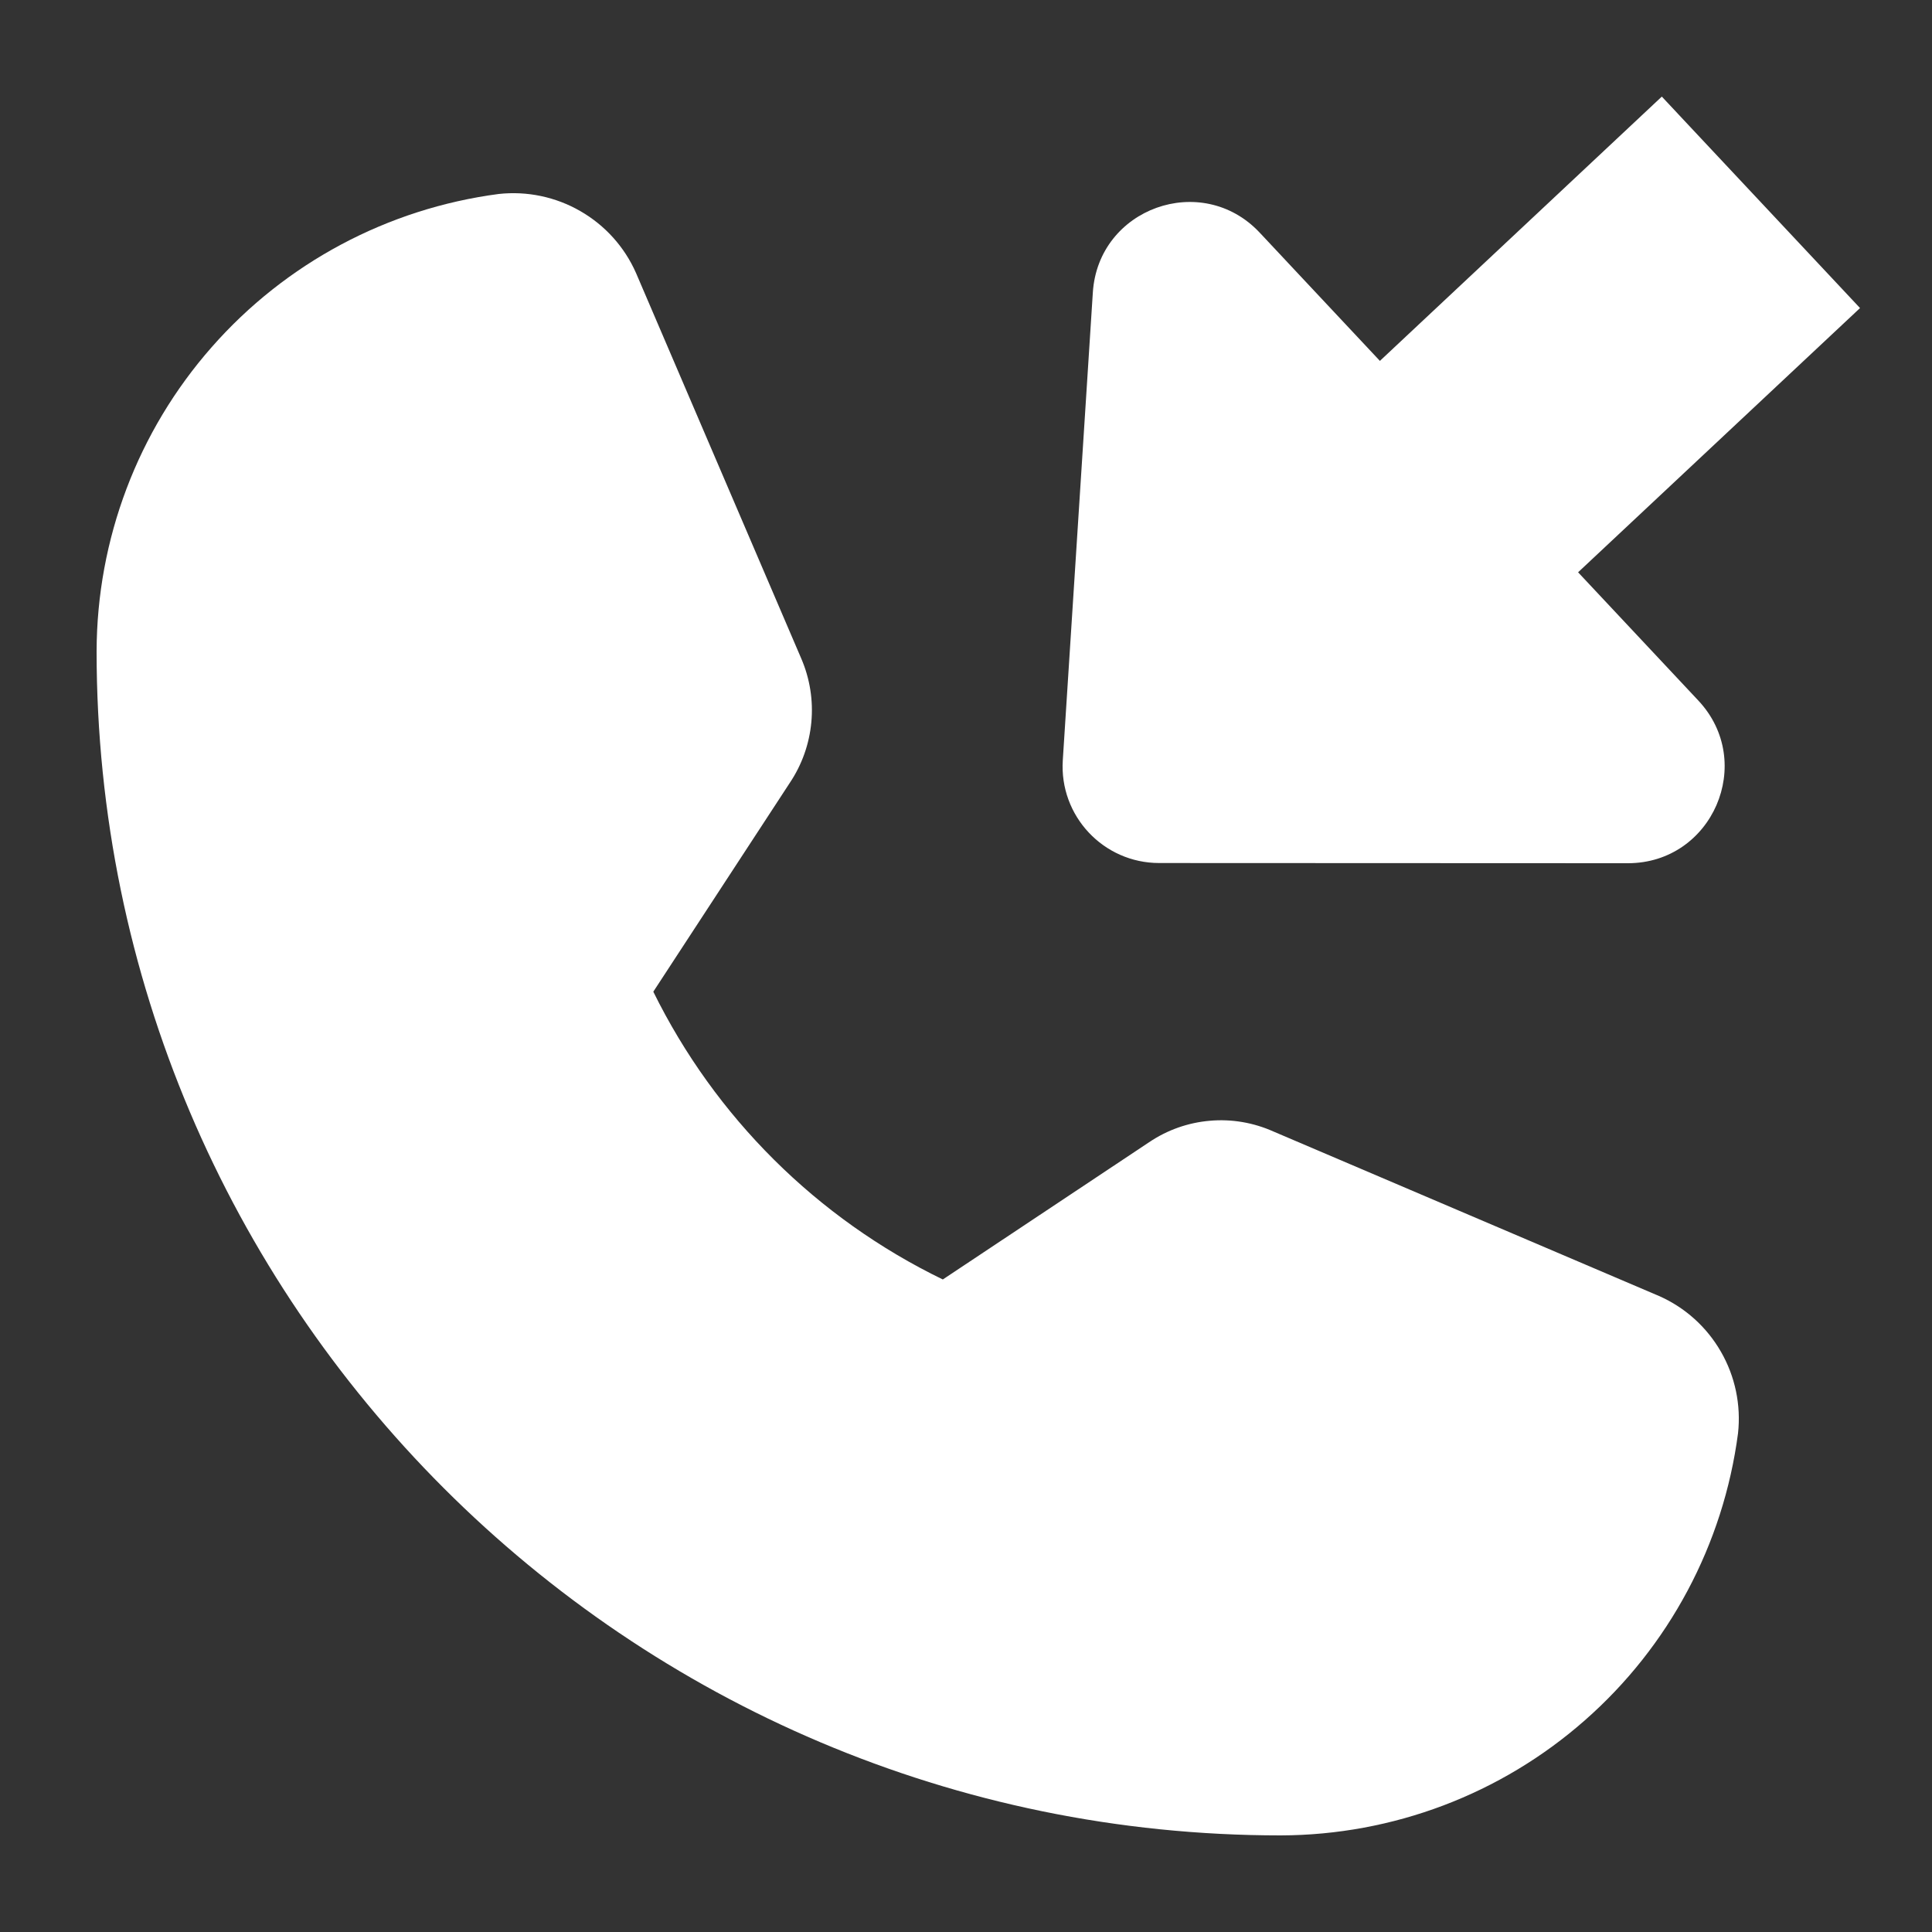 <svg width="20" height="20" viewBox="0 0 20 20" fill="none" xmlns="http://www.w3.org/2000/svg">
<rect x="0" y="0" width="20" height="20" fill="#333333" stroke="none"/>
<g clip-path="url(#clip0_915_10)">
<mask id="mask0_915_10" style="mask-type:luminance" maskUnits="userSpaceOnUse" x="0" y="0" width="20" height="20">
<path d="M20 0H0V20H20V0Z" fill="white"/>
</mask>
<g mask="url(#mask0_915_10)">
<path d="M17.174 13.416L13.182 11.713C12.976 11.621 12.75 11.582 12.525 11.602C12.3 11.621 12.084 11.697 11.896 11.824L9.76 13.245C8.457 12.613 7.403 11.565 6.763 10.266L8.176 8.104C8.302 7.916 8.378 7.701 8.399 7.476C8.42 7.252 8.384 7.025 8.295 6.818L6.584 2.826C6.465 2.556 6.263 2.332 6.007 2.185C5.752 2.038 5.456 1.976 5.163 2.008C4.013 2.159 2.957 2.722 2.192 3.593C1.426 4.463 1.003 5.582 1 6.742C1 13.501 6.499 19 13.258 19C14.418 18.997 15.537 18.574 16.407 17.808C17.278 17.043 17.841 15.987 17.992 14.837C18.024 14.544 17.962 14.248 17.815 13.993C17.668 13.737 17.444 13.535 17.174 13.416Z" fill="white"/>
<path d="M12 8.934C11.422 8.934 10.965 8.446 11.002 7.87L11.313 3.028C11.369 2.154 12.441 1.77 13.04 2.408L17.581 7.252C18.18 7.891 17.727 8.936 16.852 8.936L12 8.934Z" fill="white"/>
<path d="M13.555 4.42L15.607 6.608L19.255 3.189L17.203 1L13.555 4.42Z" fill="white"/>
</g>
</g>
<defs>
<clipPath id="clip0_915_10">
<rect width="20" height="20" fill="white"/>
</clipPath>
</defs>
</svg>
